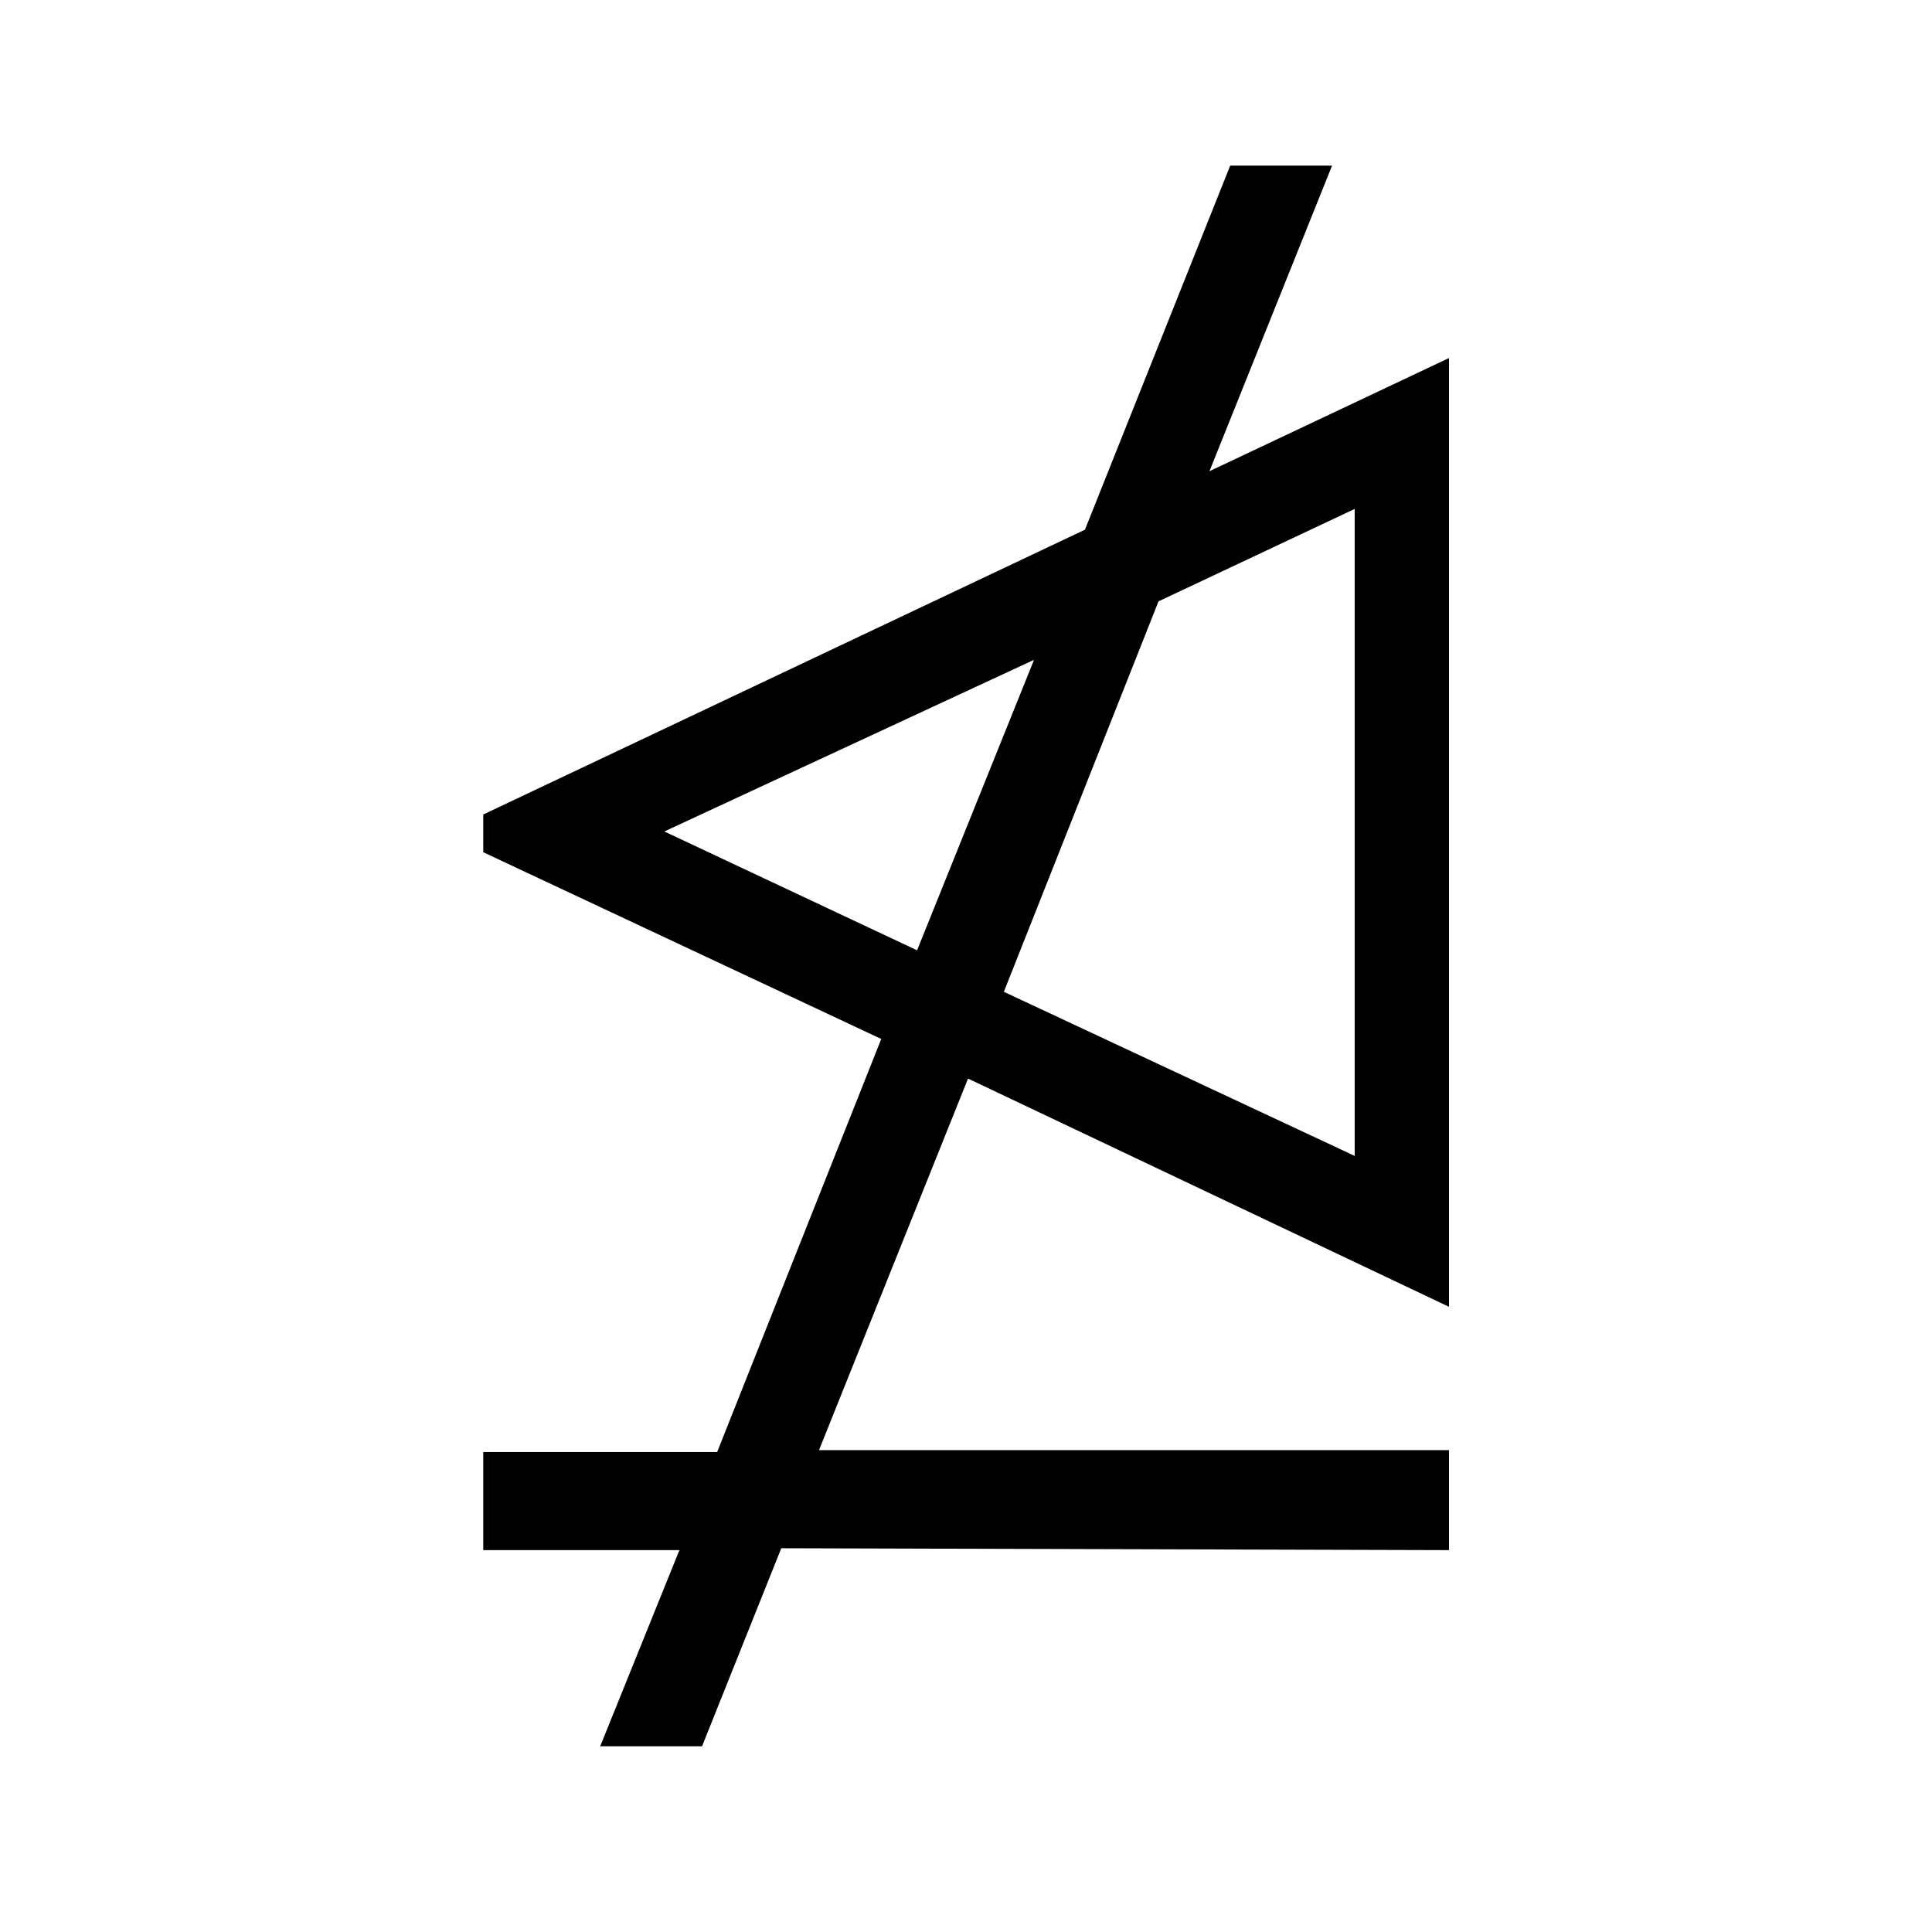 <?xml version="1.0" encoding="UTF-8" standalone="no"?>
<!-- Created with Inkscape (http://www.inkscape.org/) -->

<svg
   xmlns:dc="http://purl.org/dc/elements/1.1/"
   xmlns:cc="http://creativecommons.org/ns#"
   xmlns:rdf="http://www.w3.org/1999/02/22-rdf-syntax-ns#"
   xmlns:svg="http://www.w3.org/2000/svg"
   xmlns="http://www.w3.org/2000/svg"
   version="1.0"
   width="128"
   height="128"
   id="svg2">
  <defs
     id="defs4" />
  <path
     d="M 96,102.7 V 96.076 H 54.261 L 64.134,71.458 96,86.579 V 23.721 L 80.129,31.219 88.252,10.974 H 81.504 l -9.623,24.119 -39.864,18.87 v 2.499 L 58.385,68.834 47.513,96.201 H 32.017 v 6.498 h 12.996 l -5.249,12.997 h 6.748 L 51.762,102.575 96,102.7 z M 89.752,76.582 66.508,65.709 76.755,39.841 89.752,33.718 V 76.582 z M 68.507,43.715 60.759,62.96 44.014,55.087 68.507,43.715 z"
     id="g1-53" />
</svg>
